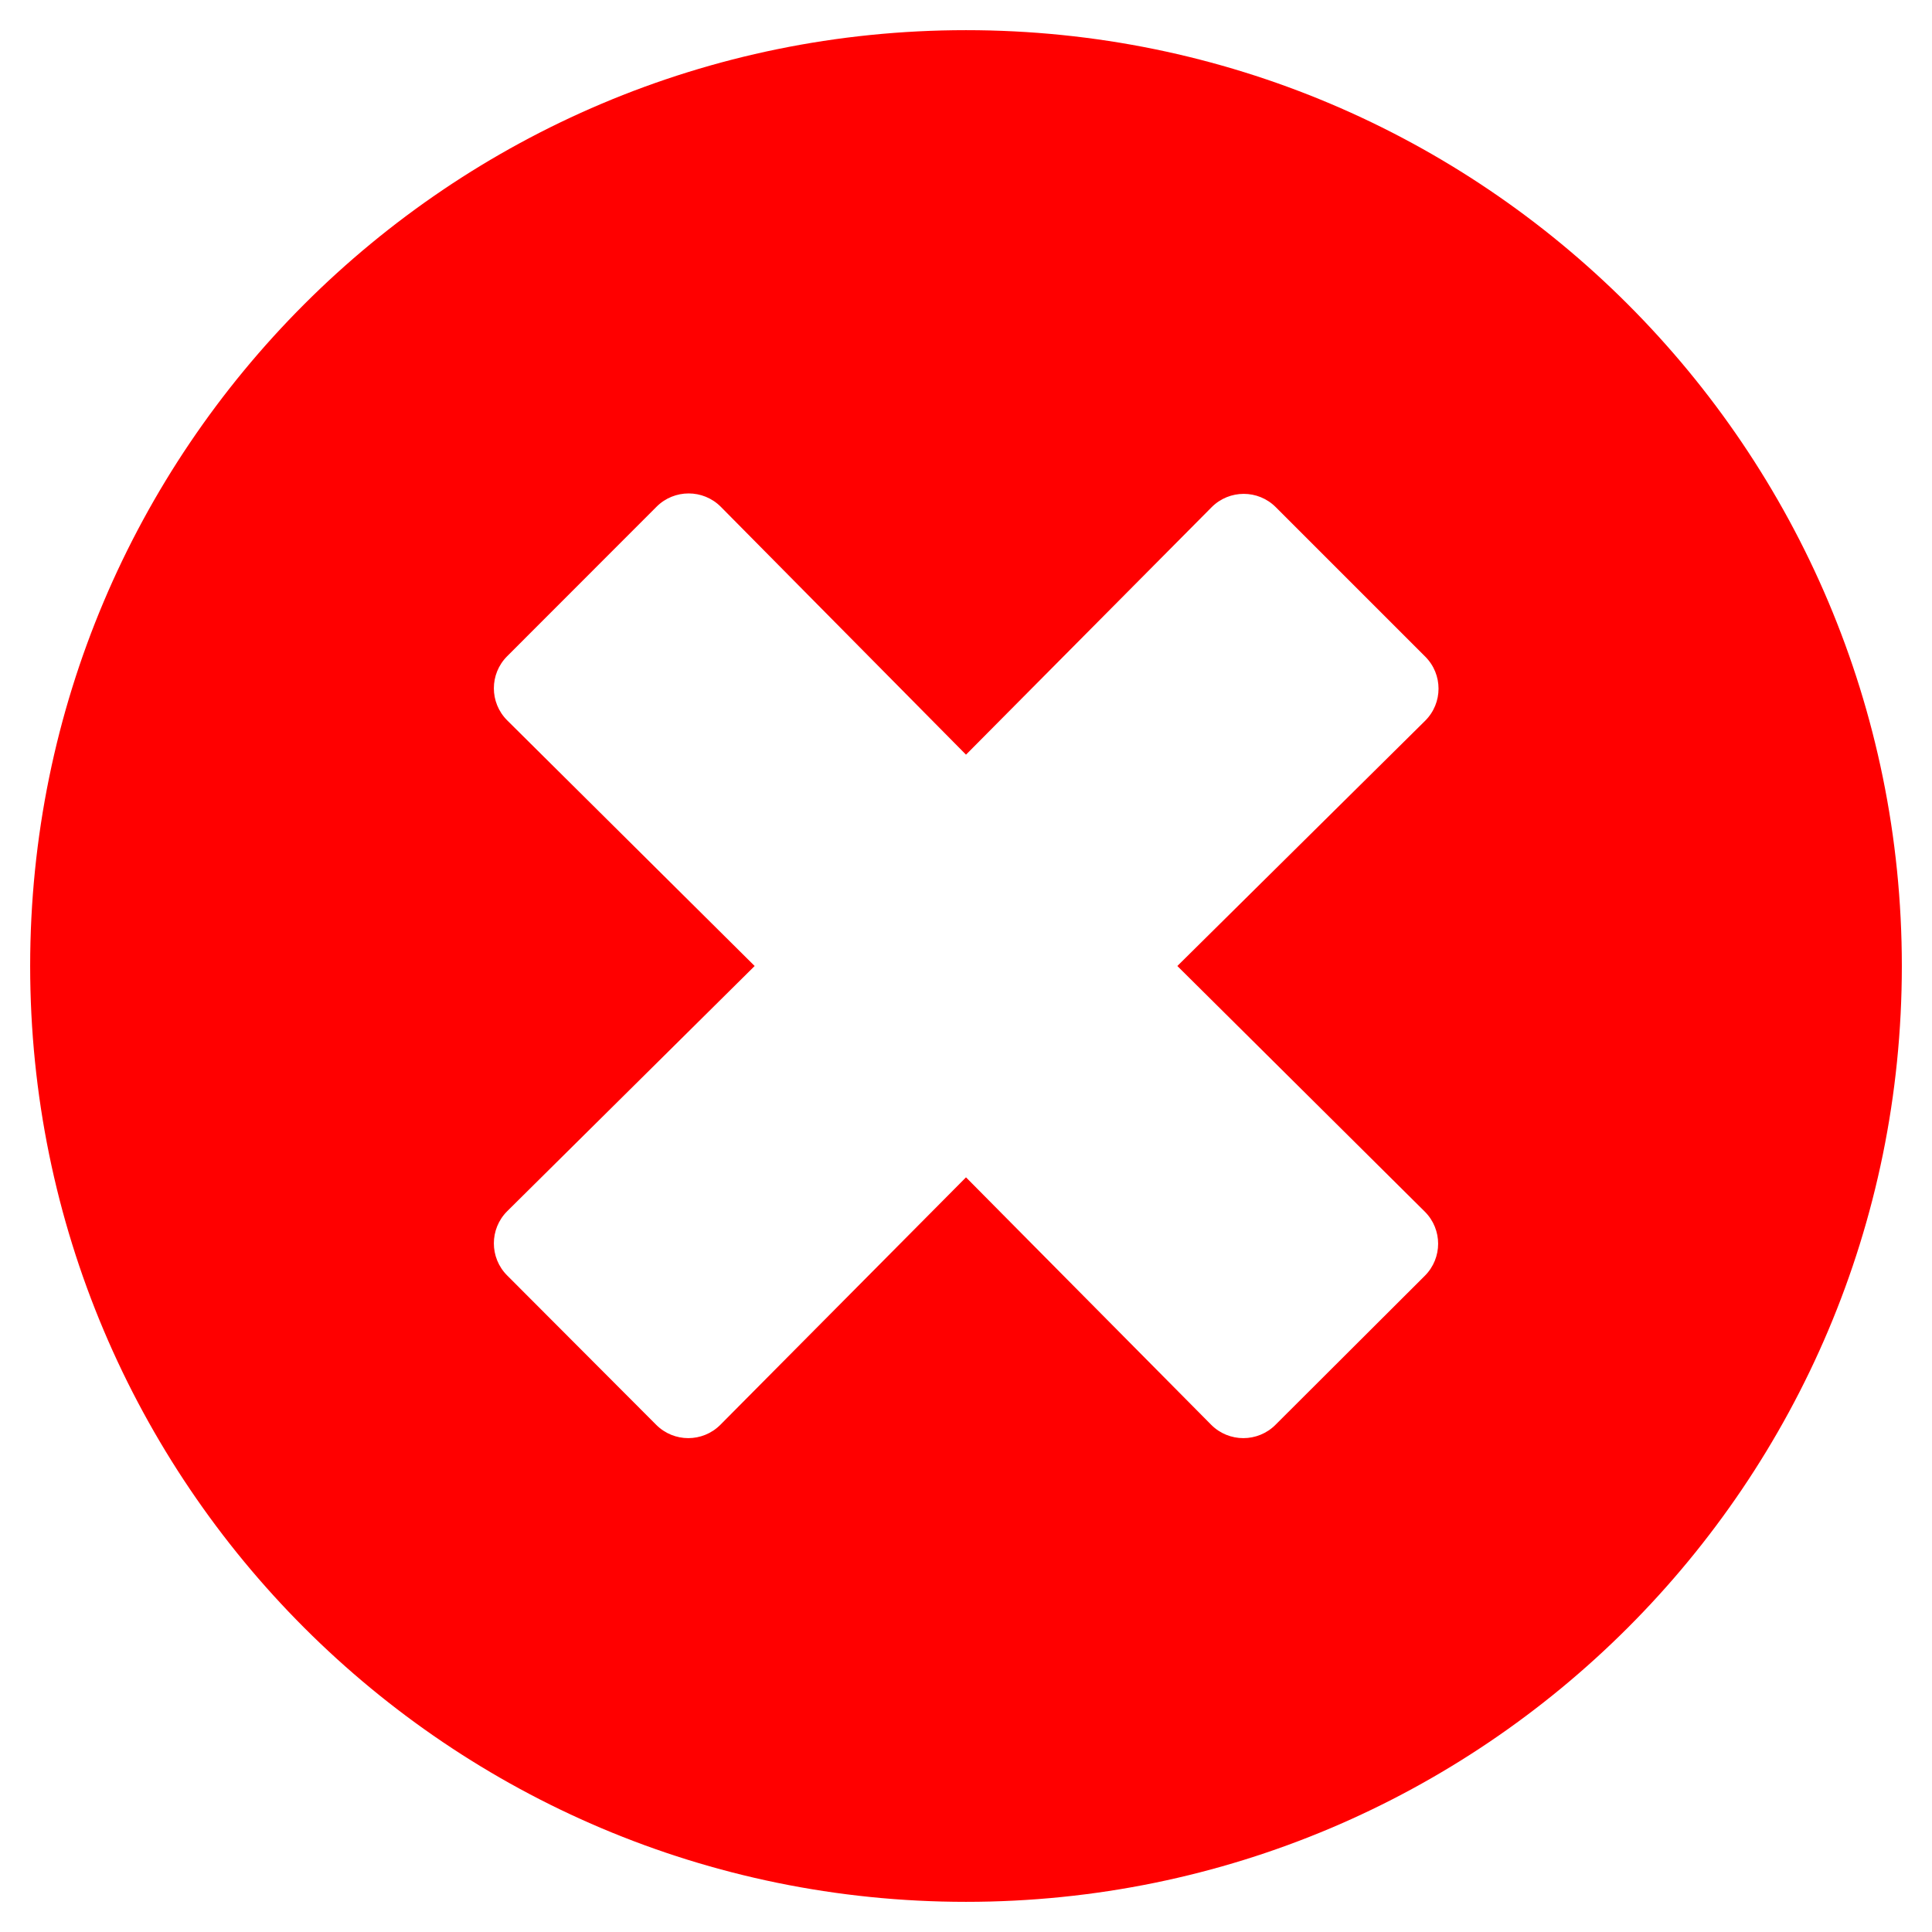 <svg width="18" height="18" viewBox="0 0 18 18" fill="none" xmlns="http://www.w3.org/2000/svg">
<path d="M9 0.281C4.184 0.281 0.281 4.184 0.281 9C0.281 13.816 4.184 17.719 9 17.719C13.816 17.719 17.719 13.816 17.719 9C17.719 4.184 13.816 0.281 9 0.281ZM13.275 11.289C13.44 11.454 13.44 11.721 13.275 11.886L11.883 13.275C11.718 13.44 11.45 13.44 11.285 13.275L9 10.969L6.711 13.275C6.546 13.44 6.279 13.44 6.114 13.275L4.725 11.883C4.56 11.718 4.56 11.45 4.725 11.285L7.031 9L4.725 6.711C4.56 6.546 4.56 6.279 4.725 6.114L6.117 4.721C6.282 4.556 6.55 4.556 6.715 4.721L9 7.031L11.289 4.725C11.454 4.56 11.721 4.56 11.886 4.725L13.278 6.117C13.444 6.282 13.444 6.55 13.278 6.715L10.969 9L13.275 11.289Z" fill="#FF0000"/>
</svg>
